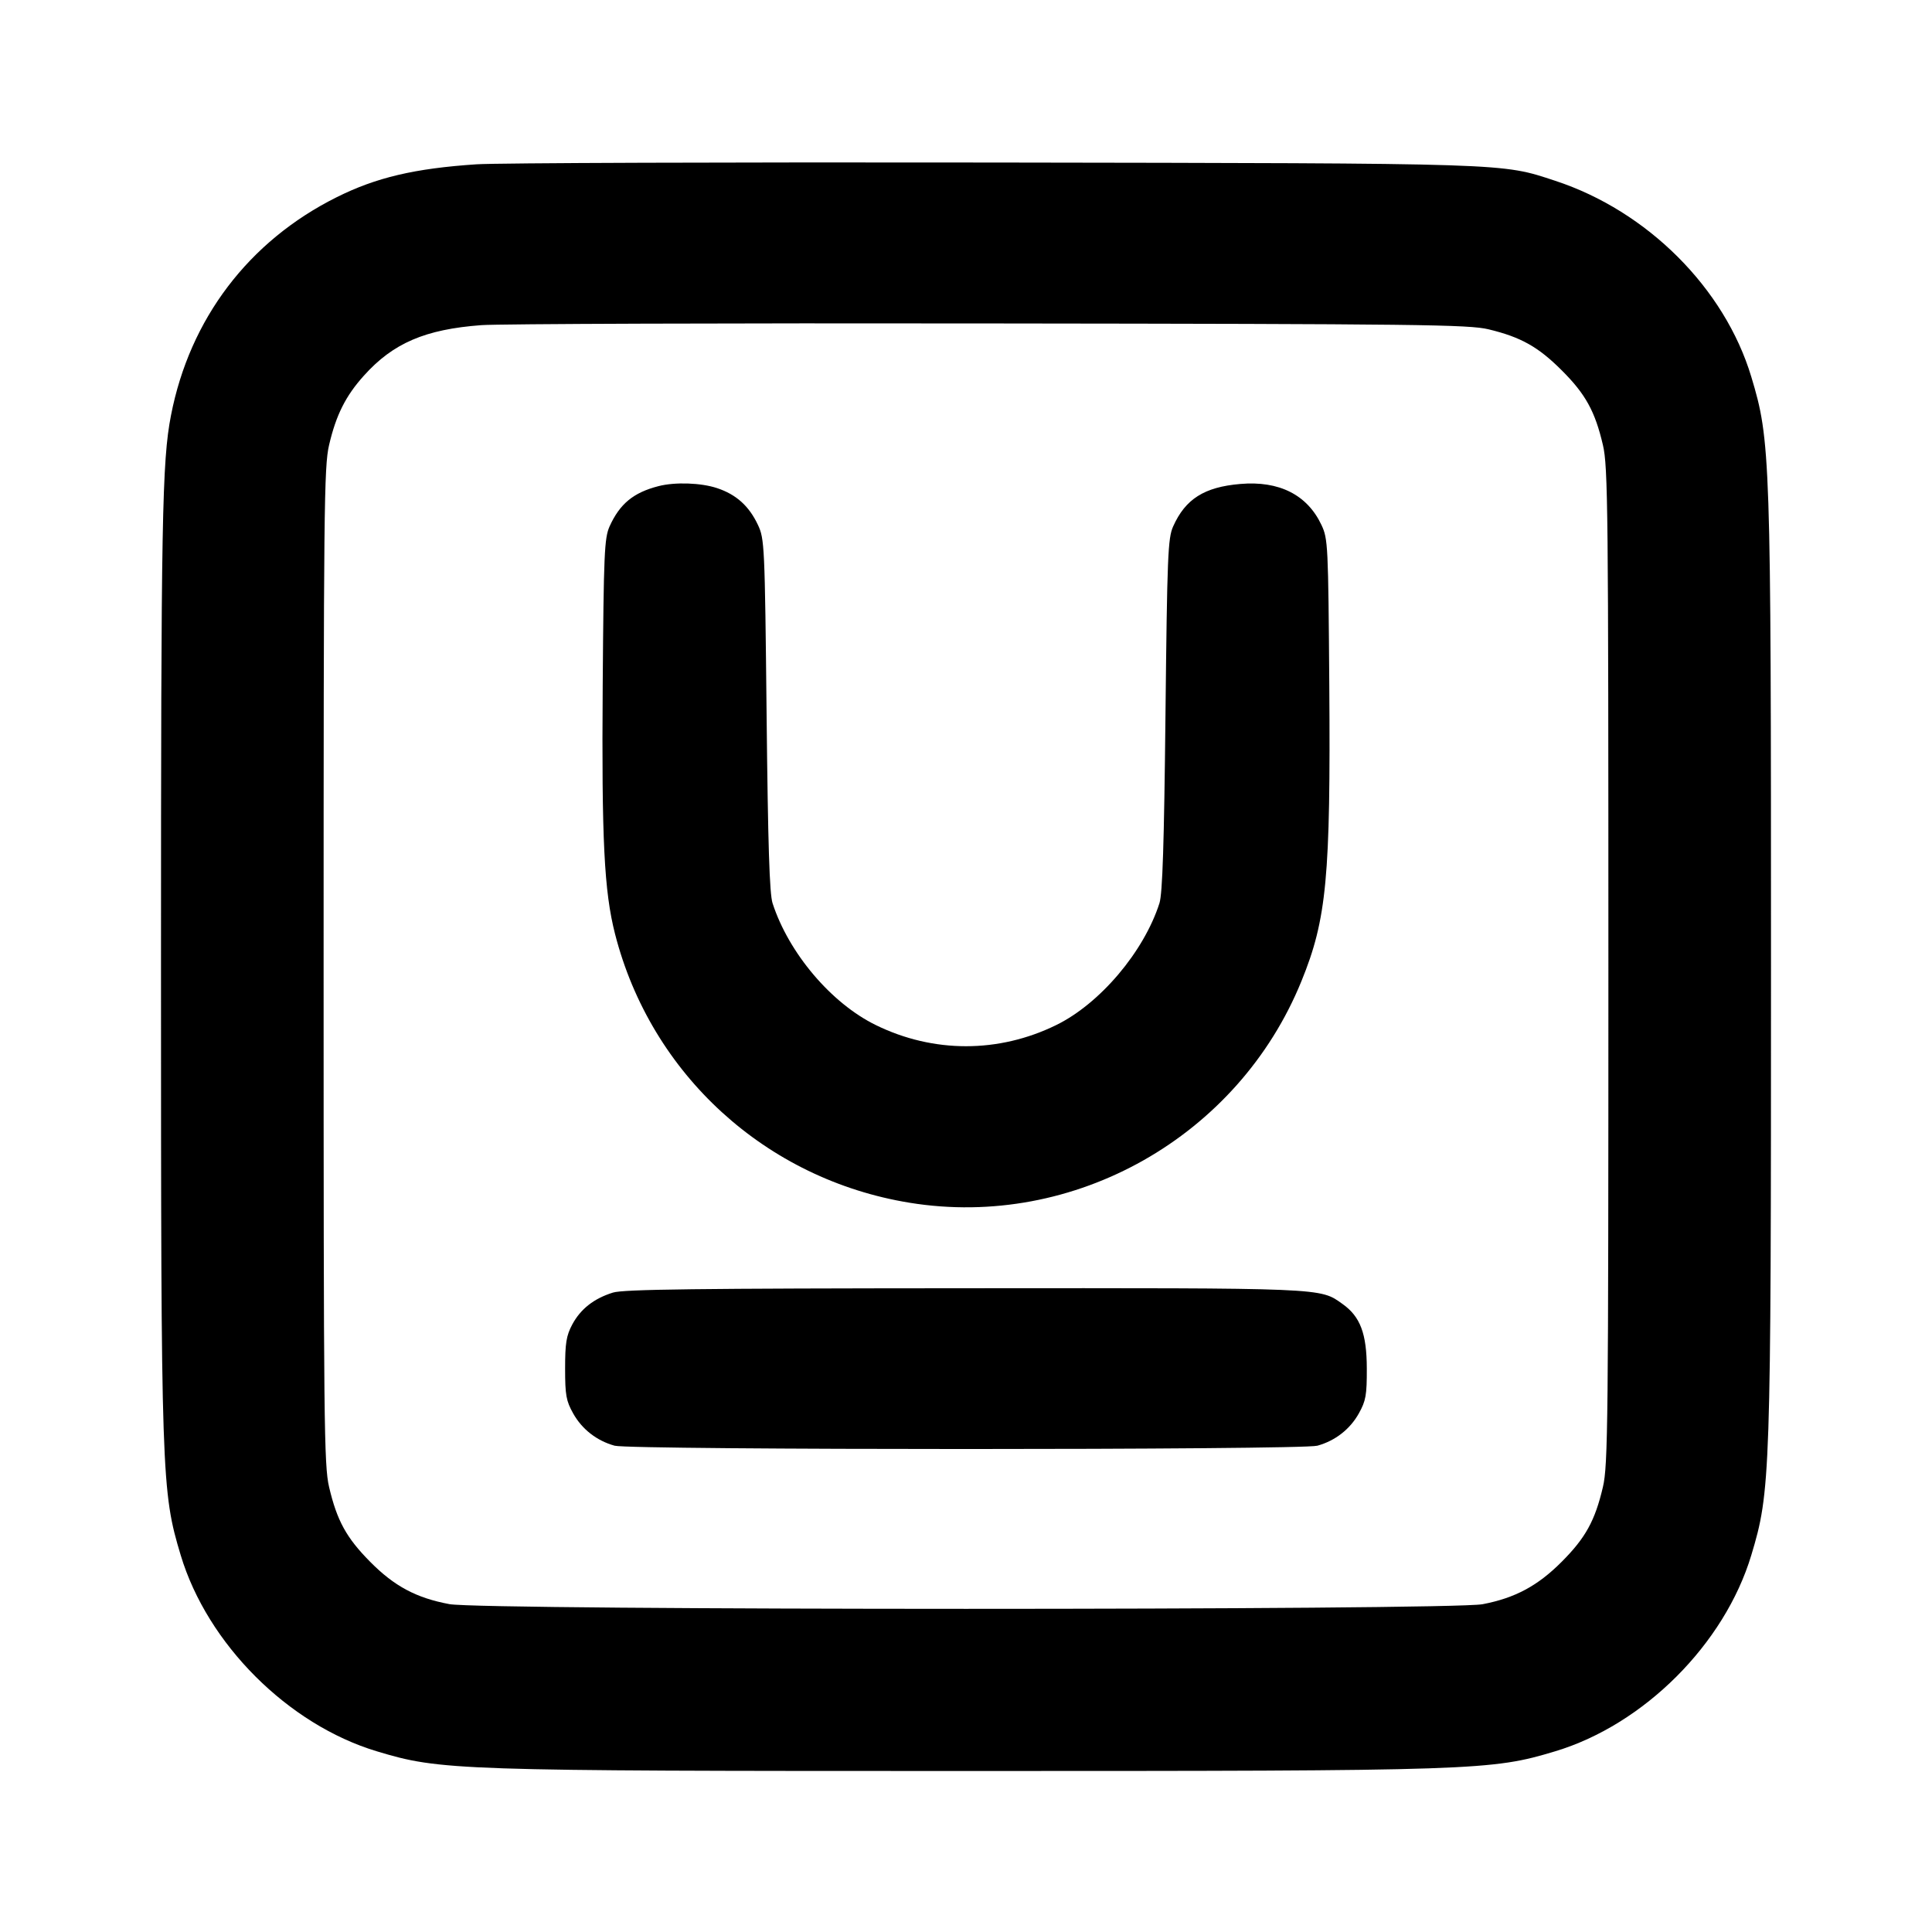 <svg width="24" height="24" viewBox="0 0 24 24" fill="none" xmlns="http://www.w3.org/2000/svg"><path d="M5.920 2.041 C 5.151 2.092,4.672 2.205,4.180 2.451 C 3.089 2.996,2.357 3.961,2.124 5.160 C 2.013 5.729,2.000 6.455,2.000 12.000 C 2.000 18.358,2.006 18.526,2.245 19.320 C 2.577 20.422,3.578 21.423,4.680 21.755 C 5.474 21.994,5.642 22.000,12.000 22.000 C 18.358 22.000,18.526 21.994,19.320 21.755 C 20.422 21.423,21.423 20.422,21.755 19.320 C 21.994 18.526,22.000 18.358,22.000 12.000 C 22.000 5.642,21.994 5.474,21.755 4.680 C 21.424 3.581,20.465 2.622,19.320 2.246 C 18.644 2.024,18.800 2.029,12.340 2.019 C 9.062 2.014,6.173 2.024,5.920 2.041 M18.492 4.091 C 18.894 4.188,19.109 4.309,19.400 4.600 C 19.696 4.895,19.814 5.109,19.912 5.528 C 19.975 5.797,19.980 6.313,19.980 12.000 C 19.980 17.687,19.975 18.203,19.912 18.472 C 19.814 18.891,19.696 19.104,19.400 19.401 C 19.101 19.701,18.820 19.851,18.418 19.928 C 18.010 20.005,5.990 20.005,5.582 19.927 C 5.170 19.850,4.898 19.704,4.600 19.403 C 4.303 19.104,4.186 18.890,4.088 18.472 C 4.025 18.203,4.020 17.687,4.020 12.000 C 4.020 6.313,4.025 5.797,4.088 5.528 C 4.175 5.155,4.294 4.918,4.520 4.667 C 4.883 4.262,5.282 4.091,5.980 4.039 C 6.200 4.023,9.044 4.013,12.300 4.018 C 17.643 4.024,18.247 4.032,18.492 4.091 M8.180 6.039 C 7.868 6.119,7.699 6.259,7.572 6.540 C 7.508 6.685,7.499 6.873,7.487 8.517 C 7.473 10.439,7.505 11.070,7.640 11.601 C 8.086 13.346,9.515 14.651,11.300 14.941 C 13.343 15.273,15.381 14.121,16.167 12.188 C 16.481 11.418,16.530 10.898,16.513 8.517 C 16.500 6.763,16.497 6.694,16.415 6.520 C 16.239 6.147,15.890 5.970,15.407 6.012 C 14.960 6.050,14.725 6.199,14.573 6.540 C 14.508 6.685,14.499 6.905,14.478 8.880 C 14.461 10.483,14.441 11.102,14.403 11.220 C 14.210 11.823,13.664 12.468,13.120 12.734 C 12.405 13.084,11.595 13.084,10.880 12.734 C 10.326 12.463,9.798 11.840,9.597 11.220 C 9.559 11.101,9.540 10.502,9.523 8.880 C 9.501 6.767,9.497 6.694,9.415 6.520 C 9.305 6.286,9.146 6.143,8.909 6.064 C 8.709 5.997,8.386 5.986,8.180 6.039 M7.614 16.057 C 7.377 16.131,7.212 16.261,7.109 16.453 C 7.035 16.592,7.020 16.684,7.020 17.000 C 7.020 17.331,7.033 17.403,7.120 17.558 C 7.230 17.755,7.414 17.898,7.635 17.959 C 7.833 18.014,16.167 18.014,16.365 17.959 C 16.586 17.898,16.770 17.755,16.880 17.558 C 16.967 17.402,16.980 17.332,16.979 17.000 C 16.978 16.567,16.898 16.355,16.678 16.199 C 16.393 15.996,16.487 16.000,11.984 16.003 C 8.651 16.005,7.746 16.016,7.614 16.057 " stroke="none" fill-rule="evenodd" fill="black"></path></svg>